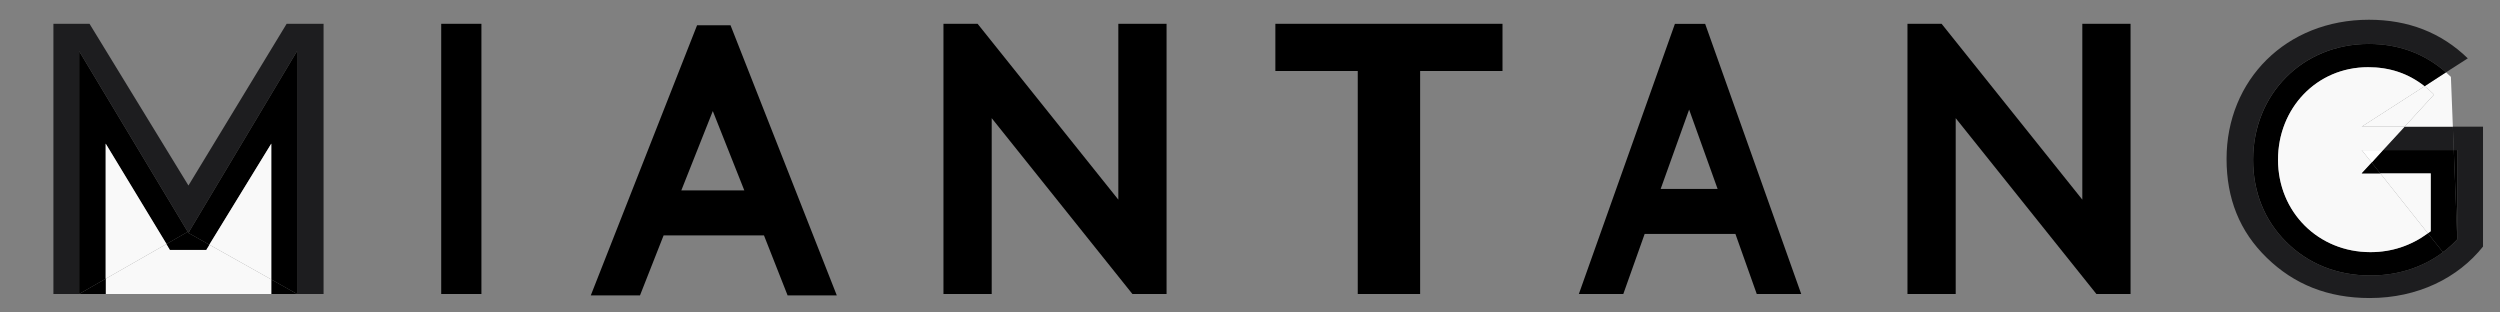 <?xml version="1.0" encoding="utf-8"?>
<!-- Generator: Adobe Illustrator 14.0.0, SVG Export Plug-In . SVG Version: 6.00 Build 43363)  -->
<!DOCTYPE svg PUBLIC "-//W3C//DTD SVG 1.1//EN" "http://www.w3.org/Graphics/SVG/1.1/DTD/svg11.dtd">
<svg version="1.1" id="Ebene_1" xmlns:sketch="http://www.bohemiancoding.com/sketch/ns"
	 xmlns="http://www.w3.org/2000/svg" xmlns:xlink="http://www.w3.org/1999/xlink" x="0px" y="0px" width="360px" height="45px"
	 viewBox="0 0 360 45" enable-background="new 0 0 360 45" xml:space="preserve">
<rect x="0" y="0" width="360" height="45" fill="#808080" stroke="none"/>
<title>logo</title>
<desc>Created with Sketch.</desc>
<g>
	<path d="M95.559,33.898l-3.402,8.643h-7.085l15.306-38.902h4.817L120.5,42.541h-7.084l-3.403-8.643H95.559z M107.18,27.415
		l-4.536-11.424L98.11,27.415H107.18z"/>
	<path d="M69.324,3.432v38.901h-5.79V3.432H69.324z"/>
	<path d="M142.805,17.014v25.319h-6.947V3.432h4.921l20.26,25.316V3.432h6.946v38.901h-4.919L142.805,17.014z"/>
	<path d="M195.516,42.333V10.222h-11.863v-6.79h32.707v6.791h-11.861v32.111L195.516,42.333L195.516,42.333z"/>
	<path d="M236.83,33.689l-3.074,8.644h-6.4l13.832-38.901h4.354l13.833,38.901h-6.402l-3.072-8.644H236.83z M247.335,27.206
		l-4.101-11.424l-4.098,11.424H247.335z"/>
	<path d="M281.621,17.014v25.319h-6.946V3.432h4.919l20.26,25.316V3.432h6.945v38.901h-4.919L281.621,17.014z"/>
</g>
<g>
	<g id="XMLID_2_">
		<g>
			<path fill="#1D1D1F" d="M357.553,18.243v17.264c-3.587,4.505-9.379,7.41-16.314,7.41c-6.032,0-10.893-1.972-14.821-5.795
				c-3.942-3.823-5.794-8.563-5.794-14.241c0-11.352,8.566-20.038,20.496-20.038c5.676,0,10.42,1.853,14.242,5.558l-3.143,2.017
				c-3.097-2.698-6.803-4.09-11.101-4.09c-9.617,0-16.673,7.291-16.673,16.672c0,4.622,1.615,8.686,4.744,11.811
				c3.123,3.127,7.291,4.86,12.151,4.86c4.207,0,7.957-1.346,10.819-3.646c0.636-0.489,1.214-0.993,1.688-1.572V21.604h-0.505
				l-0.133-3.364L357.553,18.243L357.553,18.243L357.553,18.243z"/>
			<polygon points="353.85,21.607 353.85,34.457 353.344,21.607 			"/>
			<path d="M353.344,21.607l0.506,12.85c-0.52,0.564-1.08,1.079-1.688,1.57c-0.12,0.091-0.253,0.18-0.388,0.281l-2.164-2.713
				c0.147-0.088,0.281-0.189,0.416-0.296v-8.327h-7.264l-1.244-1.558l1.644-1.807L353.344,21.607L353.344,21.607z"/>
			<polygon fill="#1D1D1F" points="353.214,18.243 353.344,21.607 343.165,21.607 346.264,18.243 			"/>
			<path fill="#F9F9F9" d="M352.93,11.07l0.281,7.173h-6.947l4.235-4.624c-0.442-0.444-0.89-0.844-1.362-1.2l3.082-2.001
				C352.458,10.624,352.691,10.847,352.93,11.07z"/>
			<path d="M352.161,36.025c0.606-0.487,1.173-1.008,1.688-1.572C353.376,35.032,352.797,35.538,352.161,36.025z"/>
			<path d="M352.223,10.417l-3.084,2.001c-2.354-1.853-5.039-2.742-8.137-2.742c-7.409,0-12.967,5.912-12.967,13.322
				c0,7.527,5.795,13.307,13.308,13.307c3.067,0,5.837-0.931,8.271-2.711l2.164,2.711c0.132-0.104,0.265-0.189,0.385-0.279
				c-2.857,2.299-6.607,3.646-10.818,3.646c-4.861,0-9.027-1.733-12.152-4.858c-3.127-3.125-4.741-7.189-4.741-11.813
				c0-9.379,7.056-16.672,16.673-16.672C345.418,6.328,349.123,7.721,352.223,10.417z"/>
			<path fill="#F9F9F9" d="M350.499,13.617l-4.235,4.625h-6.182l9.055-5.825C349.611,12.774,350.057,13.175,350.499,13.617z"/>
			<path fill="#F9F9F9" d="M350.025,24.971v8.328c-0.135,0.104-0.269,0.209-0.414,0.297l-6.848-8.625H350.025L350.025,24.971z"/>
			<path fill="#F9F9F9" d="M342.766,24.971l6.848,8.625c-2.434,1.779-5.202,2.711-8.27,2.711c-7.514,0-13.309-5.777-13.309-13.307
				c0-7.41,5.559-13.323,12.967-13.323c3.098,0,5.781,0.889,8.135,2.742l-9.055,5.824h6.182l-3.099,3.364h-3.083l1.438,1.808
				l-1.438,1.558h2.684V24.971L342.766,24.971z"/>
			<polygon fill="#FFFFFF" points="343.165,21.607 341.52,23.413 340.082,21.607 			"/>
			<polygon points="342.766,24.971 340.082,24.971 341.52,23.413 			"/>
		</g>
	</g>
</g>
<g>
	<g id="XMLID_1_">
		<g>
			<polygon fill="#1D1D1F" points="46.593,3.432 46.593,42.333 42.77,42.333 42.77,7.374 27.328,33.204 27.033,33.382 11.396,7.374 
				11.396,42.333 7.691,42.333 7.691,3.432 12.894,3.432 27.135,26.714 41.274,3.432 			"/>
			<polygon points="42.77,7.374 42.77,42.333 39.065,40.242 39.065,20.683 30.143,35.234 27.135,33.545 27.372,33.189 
				27.328,33.204 			"/>
			<polygon points="42.77,42.333 39.065,42.333 39.065,40.242 			"/>
			<polygon fill="#F9F9F9" points="39.065,40.242 39.065,42.333 15.218,42.333 15.218,40.139 23.978,35.134 24.48,35.977 
				29.686,35.977 30.143,35.234 			"/>
			<polygon fill="#F9F9F9" points="39.065,20.683 39.065,40.242 30.143,35.234 			"/>
			<polygon points="30.143,35.234 29.686,35.977 24.48,35.977 23.978,35.134 27.033,33.382 27.135,33.545 			"/>
			<polygon points="27.372,33.189 27.135,33.545 27.328,33.204 			"/>
			<polygon points="27.033,33.382 27.328,33.204 27.135,33.545 			"/>
			<polygon points="11.396,7.374 27.033,33.382 23.978,35.134 15.218,20.683 15.218,40.139 11.396,42.333 			"/>
			<polygon fill="#F9F9F9" points="23.978,35.134 15.218,40.139 15.218,20.683 			"/>
			<polygon points="15.218,40.139 15.218,42.333 11.396,42.333 			"/>
		</g>
	</g>
</g>
</svg>
